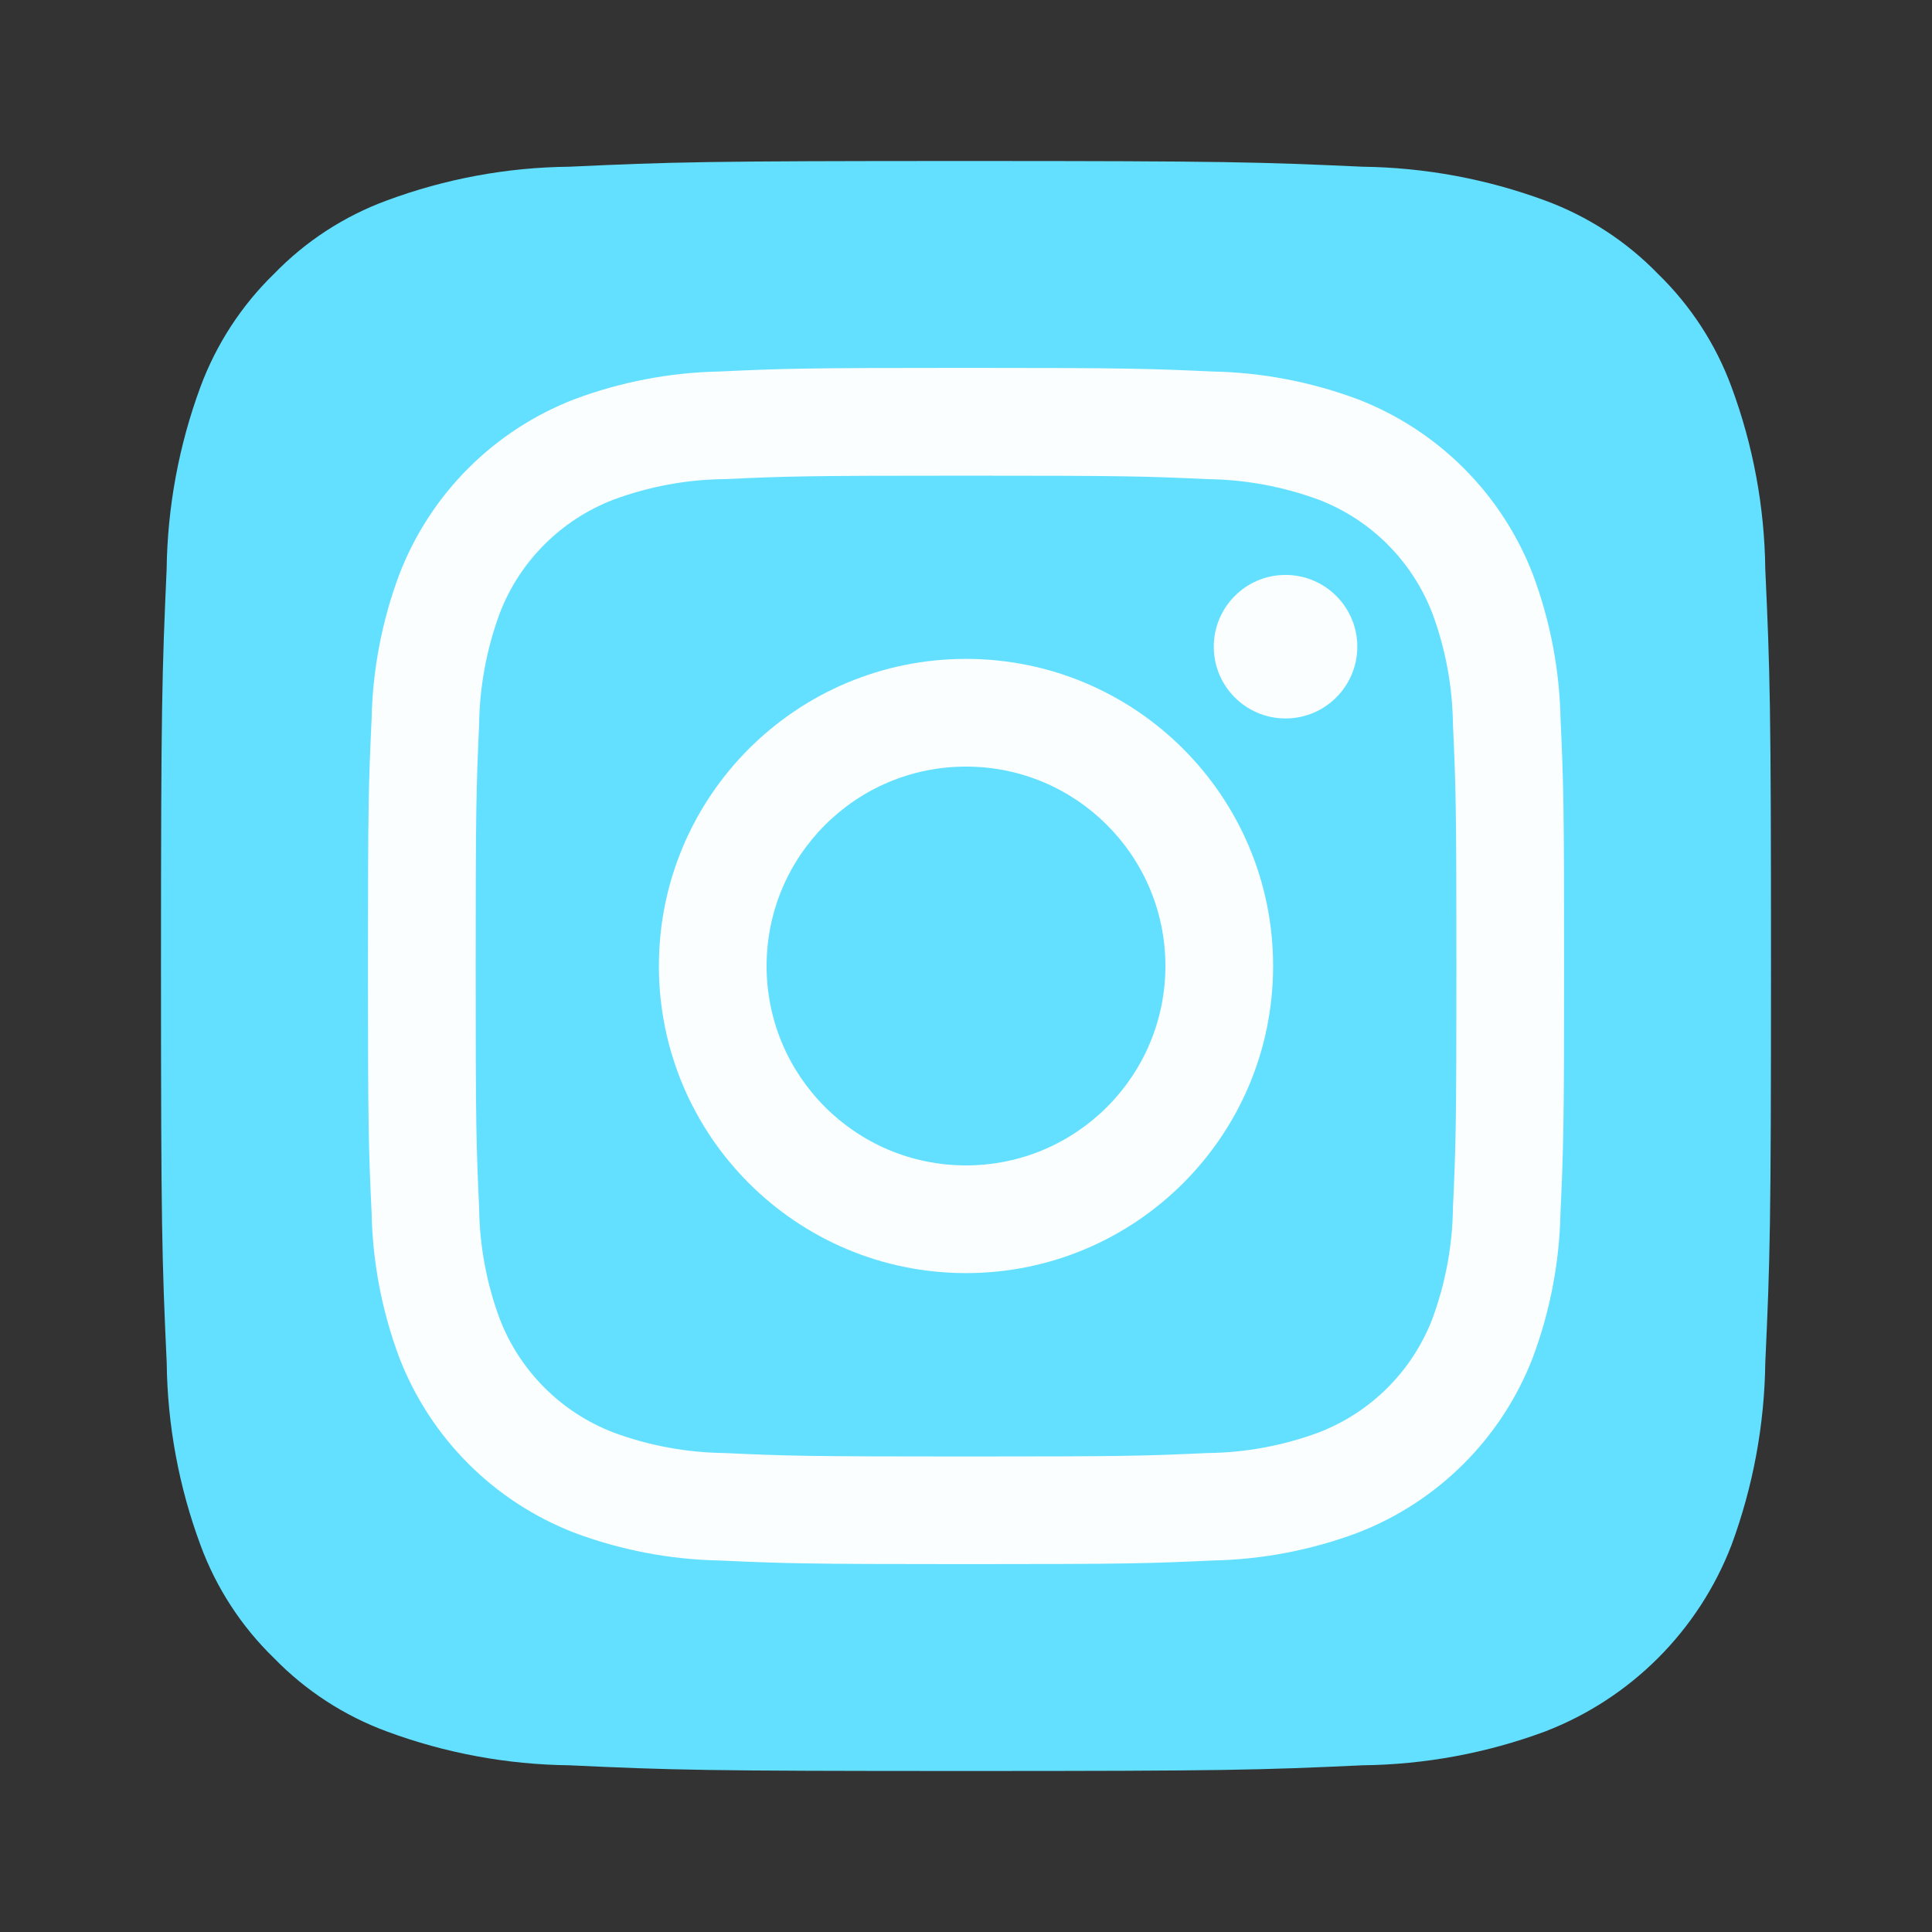 <svg xmlns="http://www.w3.org/2000/svg" enable-background="new 0 0 24 24" viewBox="0 0 24 24" id="Instagram"><rect x="0" y="0" width="24" height="24" fill="#333333" stroke="none"/><g fill="#010132" class="color000000 svgShape"><path fill="#fafeff" d="M20.936,7.564C20.928,6.868,20.801,6.178,20.559,5.525
		c-0.176-0.477-0.457-0.908-0.821-1.263c-0.354-0.365-0.786-0.645-1.263-0.821
		c-0.653-0.241-1.343-0.369-2.039-0.378C15.278,3.012,14.931,3,12,3
		C9.069,3,8.721,3.011,7.564,3.064C6.868,3.071,6.178,3.199,5.525,3.441
		C5.048,3.617,4.616,3.898,4.262,4.262C3.898,4.617,3.618,5.049,3.441,5.526
		C3.2,6.179,3.072,6.868,3.064,7.564C3.012,8.723,3,9.069,3,12.001s0.011,3.279,0.064,4.436
		c0.008,0.696,0.136,1.386,0.378,2.039c0.176,0.477,0.456,0.908,0.821,1.262
		c0.354,0.364,0.786,0.645,1.263,0.821c0.653,0.242,1.343,0.37,2.039,0.378
		C8.721,20.99,9.069,21,12,21c2.932,0,3.279-0.011,4.436-0.064
		c0.696-0.008,1.386-0.136,2.039-0.378c0.957-0.369,1.714-1.126,2.084-2.083
		c0.241-0.653,0.369-1.343,0.378-2.039C20.989,15.279,21,14.931,21,12
		C21,9.069,20.989,8.722,20.936,7.564z" class="colorb2b1ff svgShape"></path><path fill="#63e0ff" d="M17.793,7.618c-0.25-0.648-0.762-1.161-1.41-1.41
		c-0.442-0.163-0.909-0.25-1.38-0.256c-0.784-0.036-1.019-0.043-3.003-0.043
		s-2.219,0.007-3.002,0.043c-0.471,0.005-0.938,0.092-1.38,0.256c-0.648,0.25-1.161,0.762-1.41,1.41
		c-0.163,0.442-0.25,0.909-0.256,1.38c-0.035,0.784-0.043,1.018-0.043,3.003
		s0.007,2.219,0.043,3.003c0.005,0.471,0.092,0.938,0.256,1.38c0.25,0.648,0.762,1.16,1.41,1.41
		c0.442,0.164,0.909,0.25,1.38,0.256v0c0.783,0.036,1.018,0.043,3.002,0.043
		s2.219-0.007,3.003-0.043c0.471-0.005,0.938-0.092,1.38-0.256c0.648-0.25,1.16-0.762,1.41-1.41
		c0.163-0.442,0.25-0.909,0.256-1.38c0.036-0.784,0.043-1.018,0.043-3.003s-0.007-2.219-0.043-3.003
		C18.043,8.526,17.957,8.06,17.793,7.618z M12,15.815c-2.107,0-3.815-1.708-3.815-3.815
		c0-0,0-0,0-0h0c0-2.107,1.708-3.815,3.815-3.815
		c2.107,0,3.815,1.708,3.815,3.815C15.816,14.107,14.107,15.815,12,15.815z M15.966,8.925
		c-0.492-0.002-0.89-0.402-0.888-0.895c0.002-0.49,0.399-0.887,0.889-0.888H15.967
		c0.492-0.001,0.893,0.397,0.894,0.889c0.001,0.492-0.397,0.893-0.889,0.894
		c-0.002,0-0.004,0-0.006,0H15.966z" class="color6563ff svgShape"></path><path fill="#63e0ff" d="M12,9.523c-1.368-0-2.477,1.109-2.477,2.477s1.109,2.477,2.477,2.477
		s2.477-1.109,2.477-2.477c0,0,0-0,0-0c0-1.368-1.109-2.477-2.476-2.477
		C12.001,9.523,12,9.523,12,9.523z" class="color6563ff svgShape"></path><path fill="#63e0ff" d="M21.929,7.071c-0.009-0.774-0.151-1.54-0.42-2.265
		c-0.195-0.53-0.507-1.009-0.912-1.403c-0.393-0.405-0.873-0.717-1.403-0.912
		c-0.726-0.268-1.492-0.41-2.265-0.42C15.642,2.013,15.257,2,12,2
		C8.744,2,8.357,2.012,7.071,2.071C6.297,2.079,5.531,2.221,4.806,2.49
		C4.275,2.685,3.796,2.997,3.403,3.403C2.998,3.797,2.687,4.276,2.49,4.806
		c-0.268,0.726-0.41,1.492-0.42,2.265C2.013,8.358,2,8.744,2,12.001s0.012,3.643,0.071,4.929
		c0.009,0.774,0.151,1.54,0.42,2.265c0.195,0.53,0.507,1.009,0.912,1.402
		c0.394,0.405,0.873,0.717,1.403,0.912c0.725,0.269,1.492,0.411,2.265,0.42
		C8.357,21.989,8.744,22,12,22c3.257,0,3.644-0.012,4.929-0.071
		c0.774-0.009,1.54-0.151,2.265-0.42c1.064-0.41,1.905-1.251,2.315-2.315
		c0.268-0.726,0.41-1.492,0.42-2.265C21.988,15.643,22,15.256,22,12
		C22,8.743,21.988,8.358,21.929,7.071z M19.385,15.063c-0.012,0.616-0.129,1.226-0.345,1.804
		c-0.386,0.998-1.175,1.787-2.173,2.173c-0.577,0.216-1.187,0.333-1.803,0.345
		c-0.792,0.037-1.046,0.045-3.063,0.045s-2.271-0.009-3.063-0.045C8.321,19.373,7.711,19.256,7.134,19.04
		c-0.998-0.386-1.787-1.175-2.173-2.173c-0.216-0.577-0.333-1.187-0.345-1.804
		c-0.037-0.792-0.045-1.045-0.045-3.063s0.008-2.271,0.045-3.063c0.012-0.616,0.129-1.226,0.345-1.803
		C5.346,6.135,6.135,5.346,7.134,4.96C7.711,4.744,8.321,4.627,8.937,4.615h0
		c0.793-0.037,1.046-0.045,3.064-0.045s2.271,0.009,3.063,0.045c0.616,0.012,1.226,0.129,1.804,0.345
		c0.998,0.386,1.787,1.175,2.173,2.173c0.216,0.577,0.333,1.187,0.345,1.803
		c0.036,0.792,0.044,1.046,0.044,3.063S19.421,14.27,19.385,15.063z" class="color6563ff svgShape"></path></g></svg>